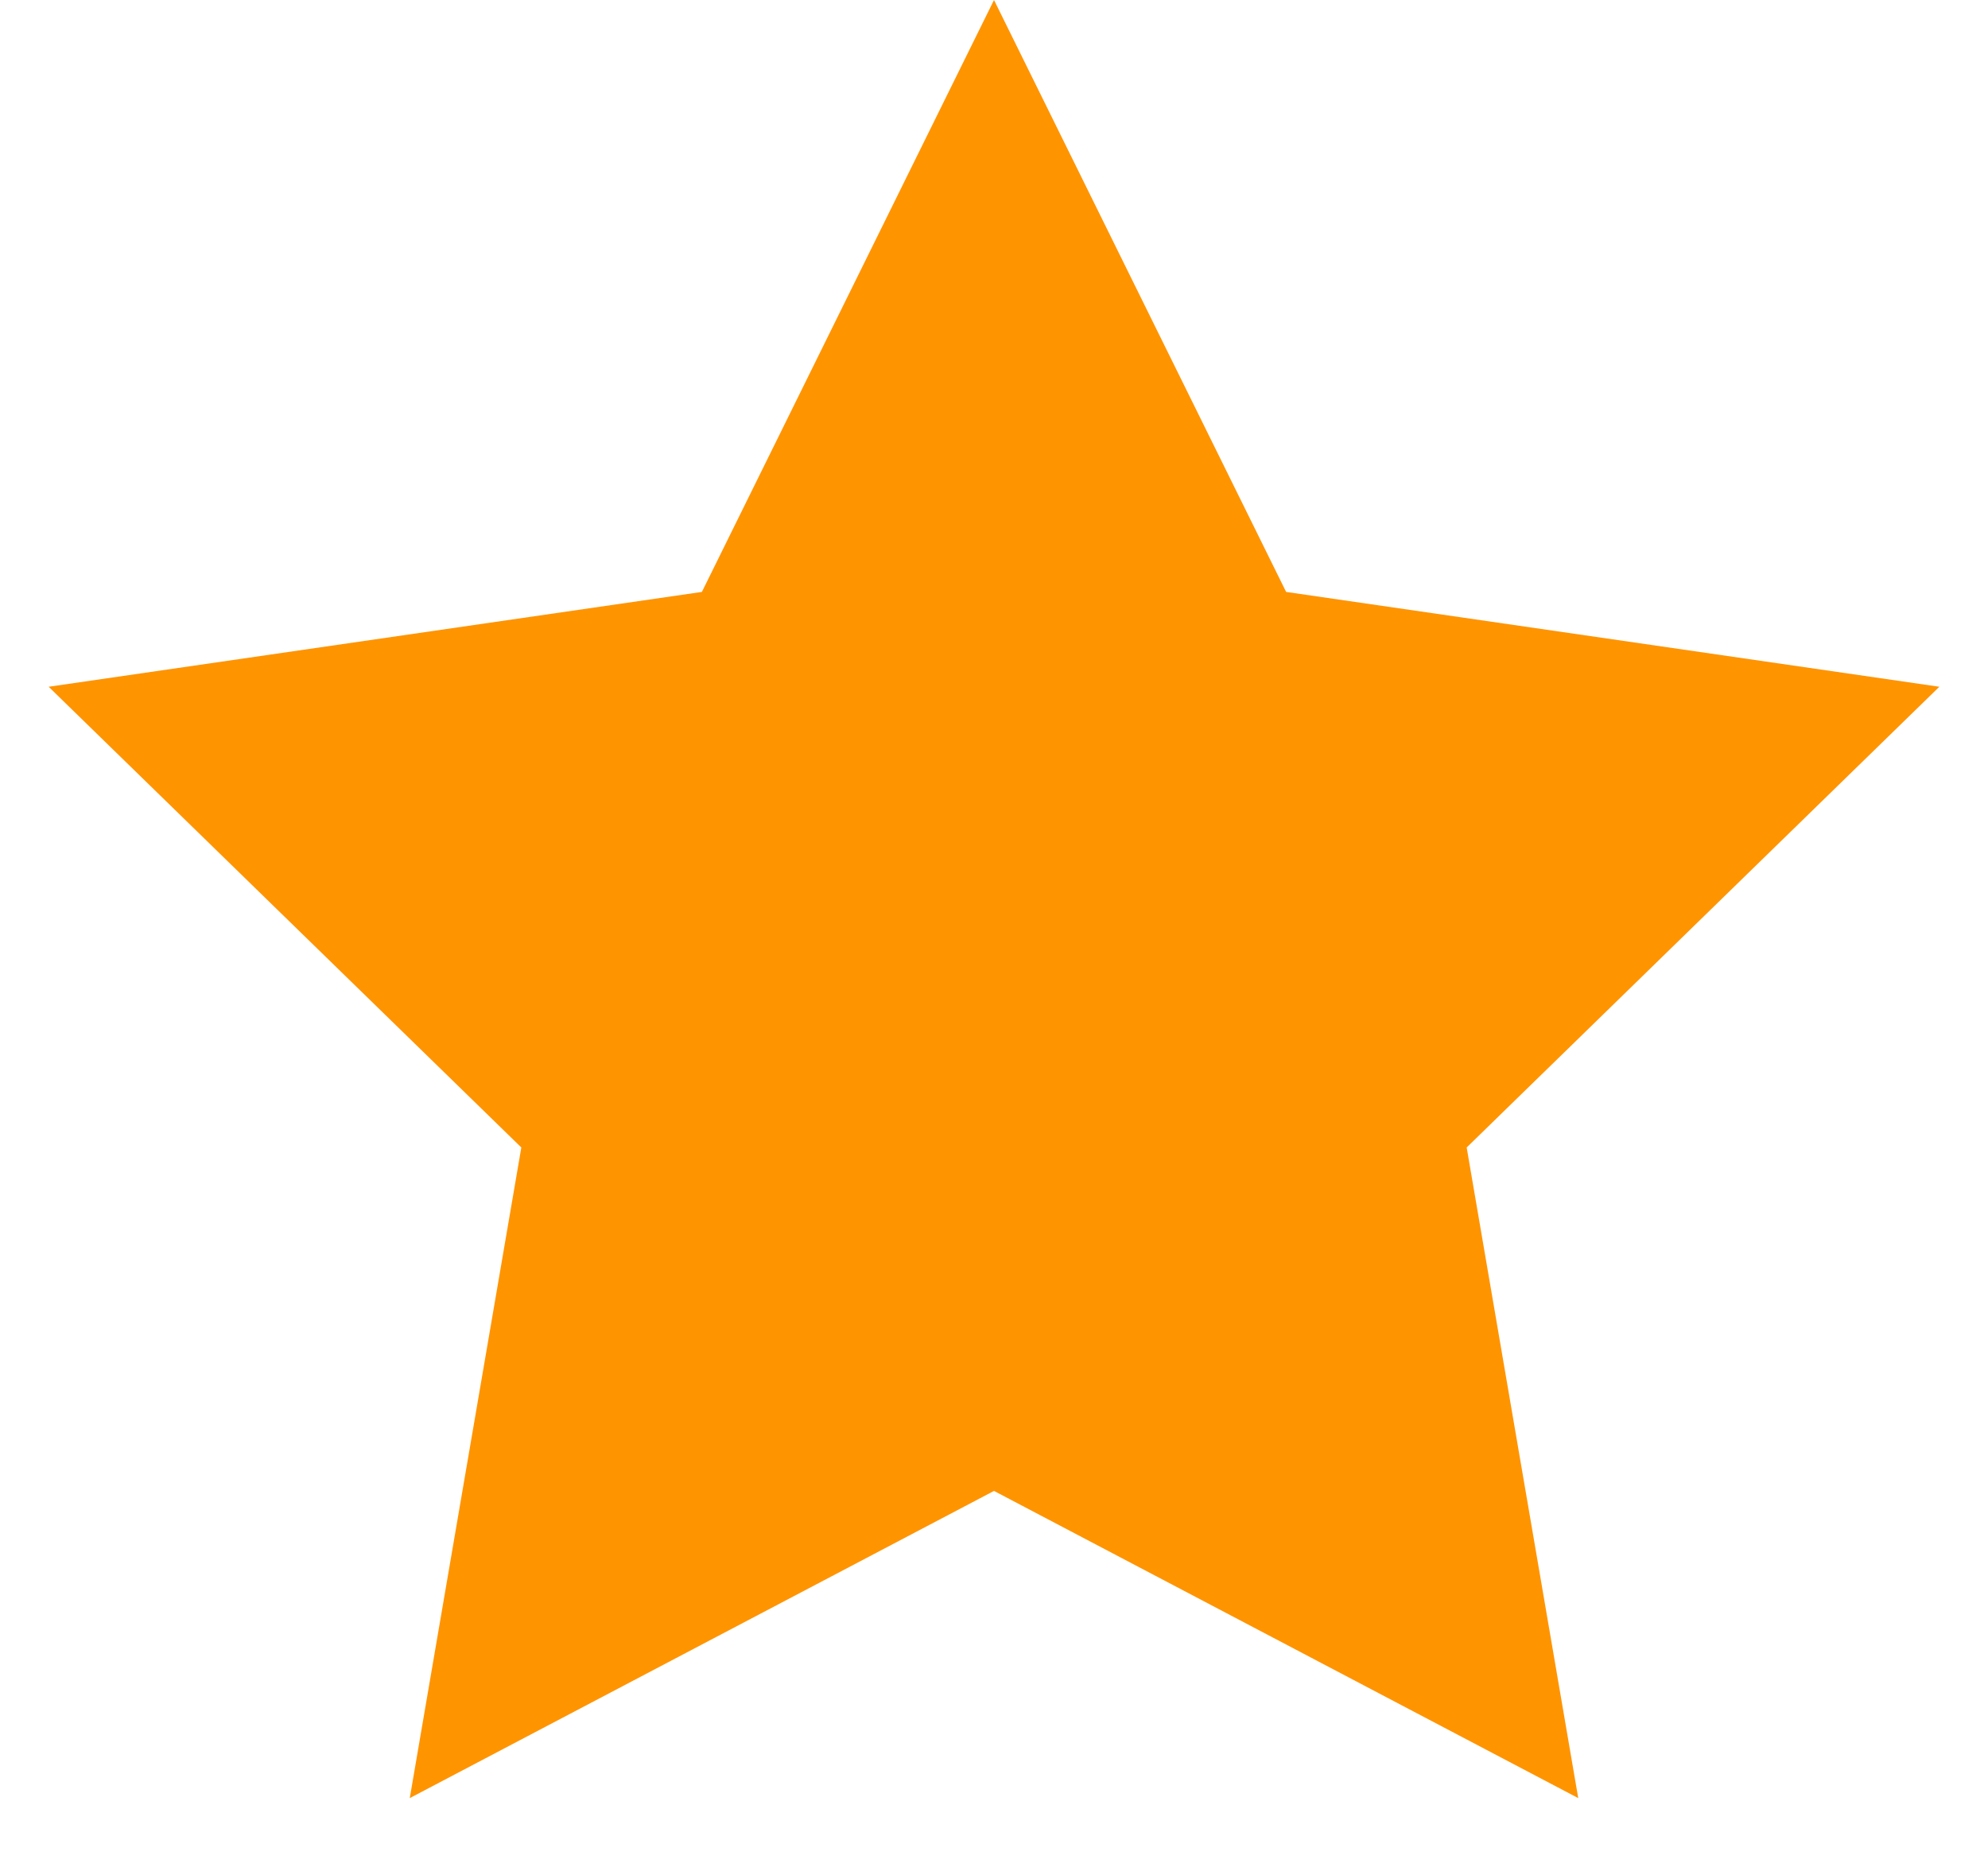 <svg width="17" height="16" viewBox="0 0 17 16" fill="none" xmlns="http://www.w3.org/2000/svg">
<path d="M8.5 0L10.998 5.062L16.584 5.873L12.542 9.813L13.496 15.377L8.5 12.75L3.504 15.377L4.458 9.813L0.416 5.873L6.002 5.062L8.5 0Z" fill="#FF9401"/>
</svg>
